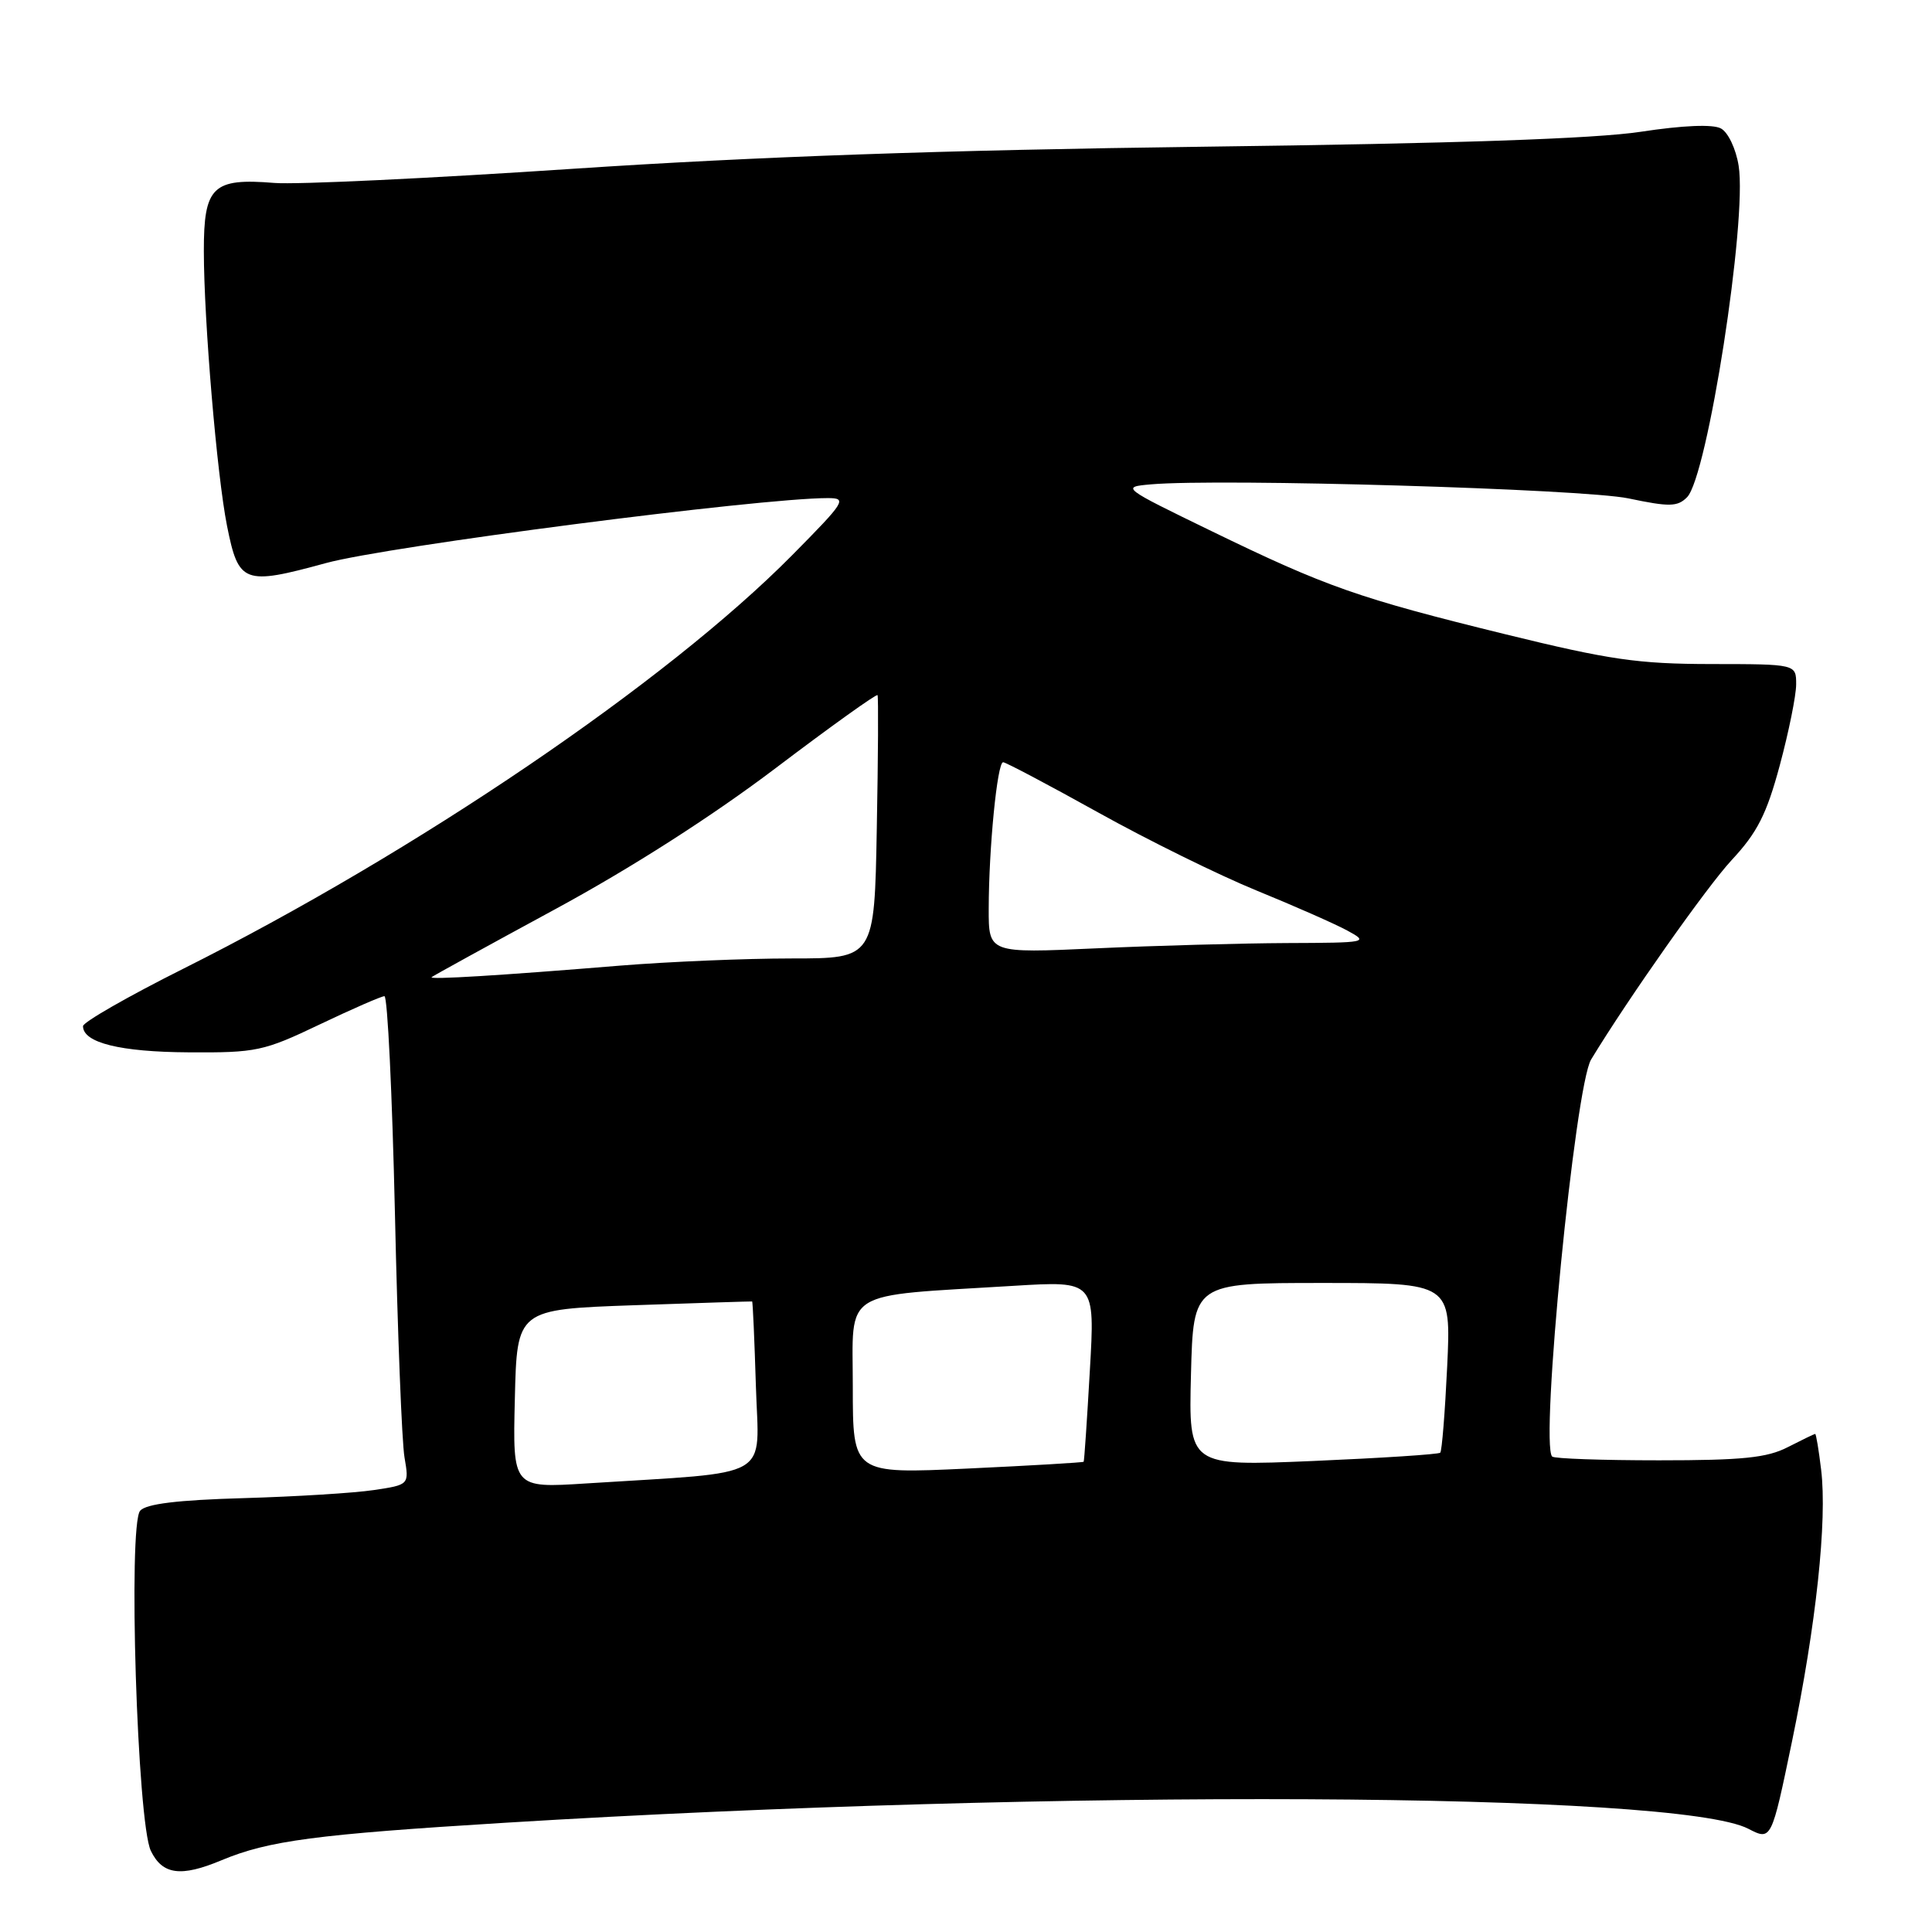 <?xml version="1.0" encoding="UTF-8" standalone="no"?>
<!DOCTYPE svg PUBLIC "-//W3C//DTD SVG 1.1//EN" "http://www.w3.org/Graphics/SVG/1.1/DTD/svg11.dtd" >
<svg xmlns="http://www.w3.org/2000/svg" xmlns:xlink="http://www.w3.org/1999/xlink" version="1.1" viewBox="0 0 256 256">
 <g >
 <path fill="currentColor"
d=" M 29.36 246.49 C 35.60 243.89 41.81 243.07 67.00 241.52 C 140.02 237.04 222.22 237.44 231.66 242.32 C 234.72 243.90 234.72 243.90 237.46 230.70 C 240.64 215.35 242.13 201.49 241.31 194.75 C 241.00 192.14 240.64 190.00 240.52 190.00 C 240.41 190.00 238.78 190.79 236.90 191.75 C 234.15 193.17 230.89 193.50 219.83 193.50 C 212.32 193.50 205.94 193.28 205.67 193.00 C 204.04 191.37 208.70 143.91 210.83 140.39 C 215.72 132.33 226.16 117.51 229.45 113.97 C 232.85 110.32 234.08 107.91 235.83 101.41 C 237.02 96.98 238.00 92.16 238.00 90.68 C 238.00 88.00 238.00 88.00 226.75 87.99 C 217.07 87.98 213.27 87.43 199.50 84.05 C 179.96 79.25 175.77 77.78 160.50 70.36 C 148.62 64.59 148.54 64.53 152.50 64.18 C 161.77 63.37 209.80 64.79 215.78 66.04 C 221.21 67.18 222.27 67.16 223.54 65.89 C 226.24 63.19 231.53 29.20 230.38 21.97 C 230.02 19.71 228.98 17.53 228.03 17.02 C 226.96 16.44 223.00 16.61 217.41 17.46 C 211.36 18.38 192.76 19.02 159.50 19.44 C 125.08 19.88 100.24 20.75 76.00 22.36 C 57.02 23.63 39.18 24.48 36.35 24.24 C 28.17 23.57 27.00 24.71 27.01 33.29 C 27.02 42.56 28.75 63.00 30.08 69.67 C 31.61 77.33 32.29 77.59 43.19 74.61 C 51.39 72.37 100.59 66.00 109.68 66.00 C 112.29 66.00 112.02 66.43 104.97 73.56 C 88.37 90.35 55.17 112.89 24.25 128.38 C 16.96 132.03 11.00 135.45 11.00 135.97 C 11.00 138.17 15.93 139.39 25.00 139.44 C 33.97 139.50 34.94 139.29 42.35 135.75 C 46.67 133.69 50.54 132.00 50.94 132.00 C 51.35 132.00 51.97 144.94 52.33 160.75 C 52.68 176.56 53.25 191.13 53.60 193.12 C 54.22 196.74 54.22 196.74 49.54 197.44 C 46.96 197.83 39.19 198.31 32.28 198.51 C 23.50 198.76 19.36 199.27 18.57 200.18 C 16.95 202.08 18.18 241.52 19.99 245.25 C 21.53 248.42 23.97 248.75 29.36 246.49 Z  M 68.22 185.35 C 68.50 173.50 68.50 173.50 84.00 172.95 C 92.53 172.65 99.57 172.43 99.66 172.45 C 99.75 172.48 99.97 177.53 100.16 183.67 C 100.54 196.25 102.80 194.96 77.72 196.56 C 67.93 197.19 67.93 197.19 68.22 185.35 Z  M 113.00 183.76 C 113.00 170.65 111.17 171.80 134.30 170.38 C 145.10 169.72 145.10 169.72 144.41 181.61 C 144.04 188.15 143.67 193.59 143.59 193.69 C 143.52 193.79 136.60 194.20 128.23 194.59 C 113.00 195.30 113.00 195.30 113.00 183.76 Z  M 157.81 182.14 C 158.12 170.00 158.12 170.00 175.20 170.00 C 192.28 170.00 192.28 170.00 191.76 181.05 C 191.47 187.13 191.06 192.28 190.84 192.49 C 190.62 192.71 183.03 193.20 173.97 193.59 C 157.50 194.28 157.50 194.28 157.81 182.14 Z  M 57.19 129.48 C 57.36 129.32 64.70 125.28 73.50 120.51 C 83.62 115.03 94.38 108.14 102.78 101.78 C 110.08 96.25 116.16 91.90 116.28 92.11 C 116.40 92.33 116.36 100.26 116.18 109.75 C 115.87 127.00 115.87 127.00 104.86 127.00 C 98.80 127.00 88.59 127.43 82.17 127.95 C 66.11 129.27 56.83 129.83 57.19 129.48 Z  M 131.01 120.41 C 131.02 112.43 132.14 101.00 132.92 101.00 C 133.26 101.00 138.94 104.00 145.52 107.66 C 152.11 111.33 161.55 115.98 166.50 118.00 C 171.45 120.02 176.85 122.40 178.50 123.29 C 181.43 124.88 181.23 124.92 170.50 124.96 C 164.45 124.99 153.09 125.30 145.25 125.66 C 131.00 126.31 131.00 126.31 131.01 120.41 Z "/>
</g>
</svg>